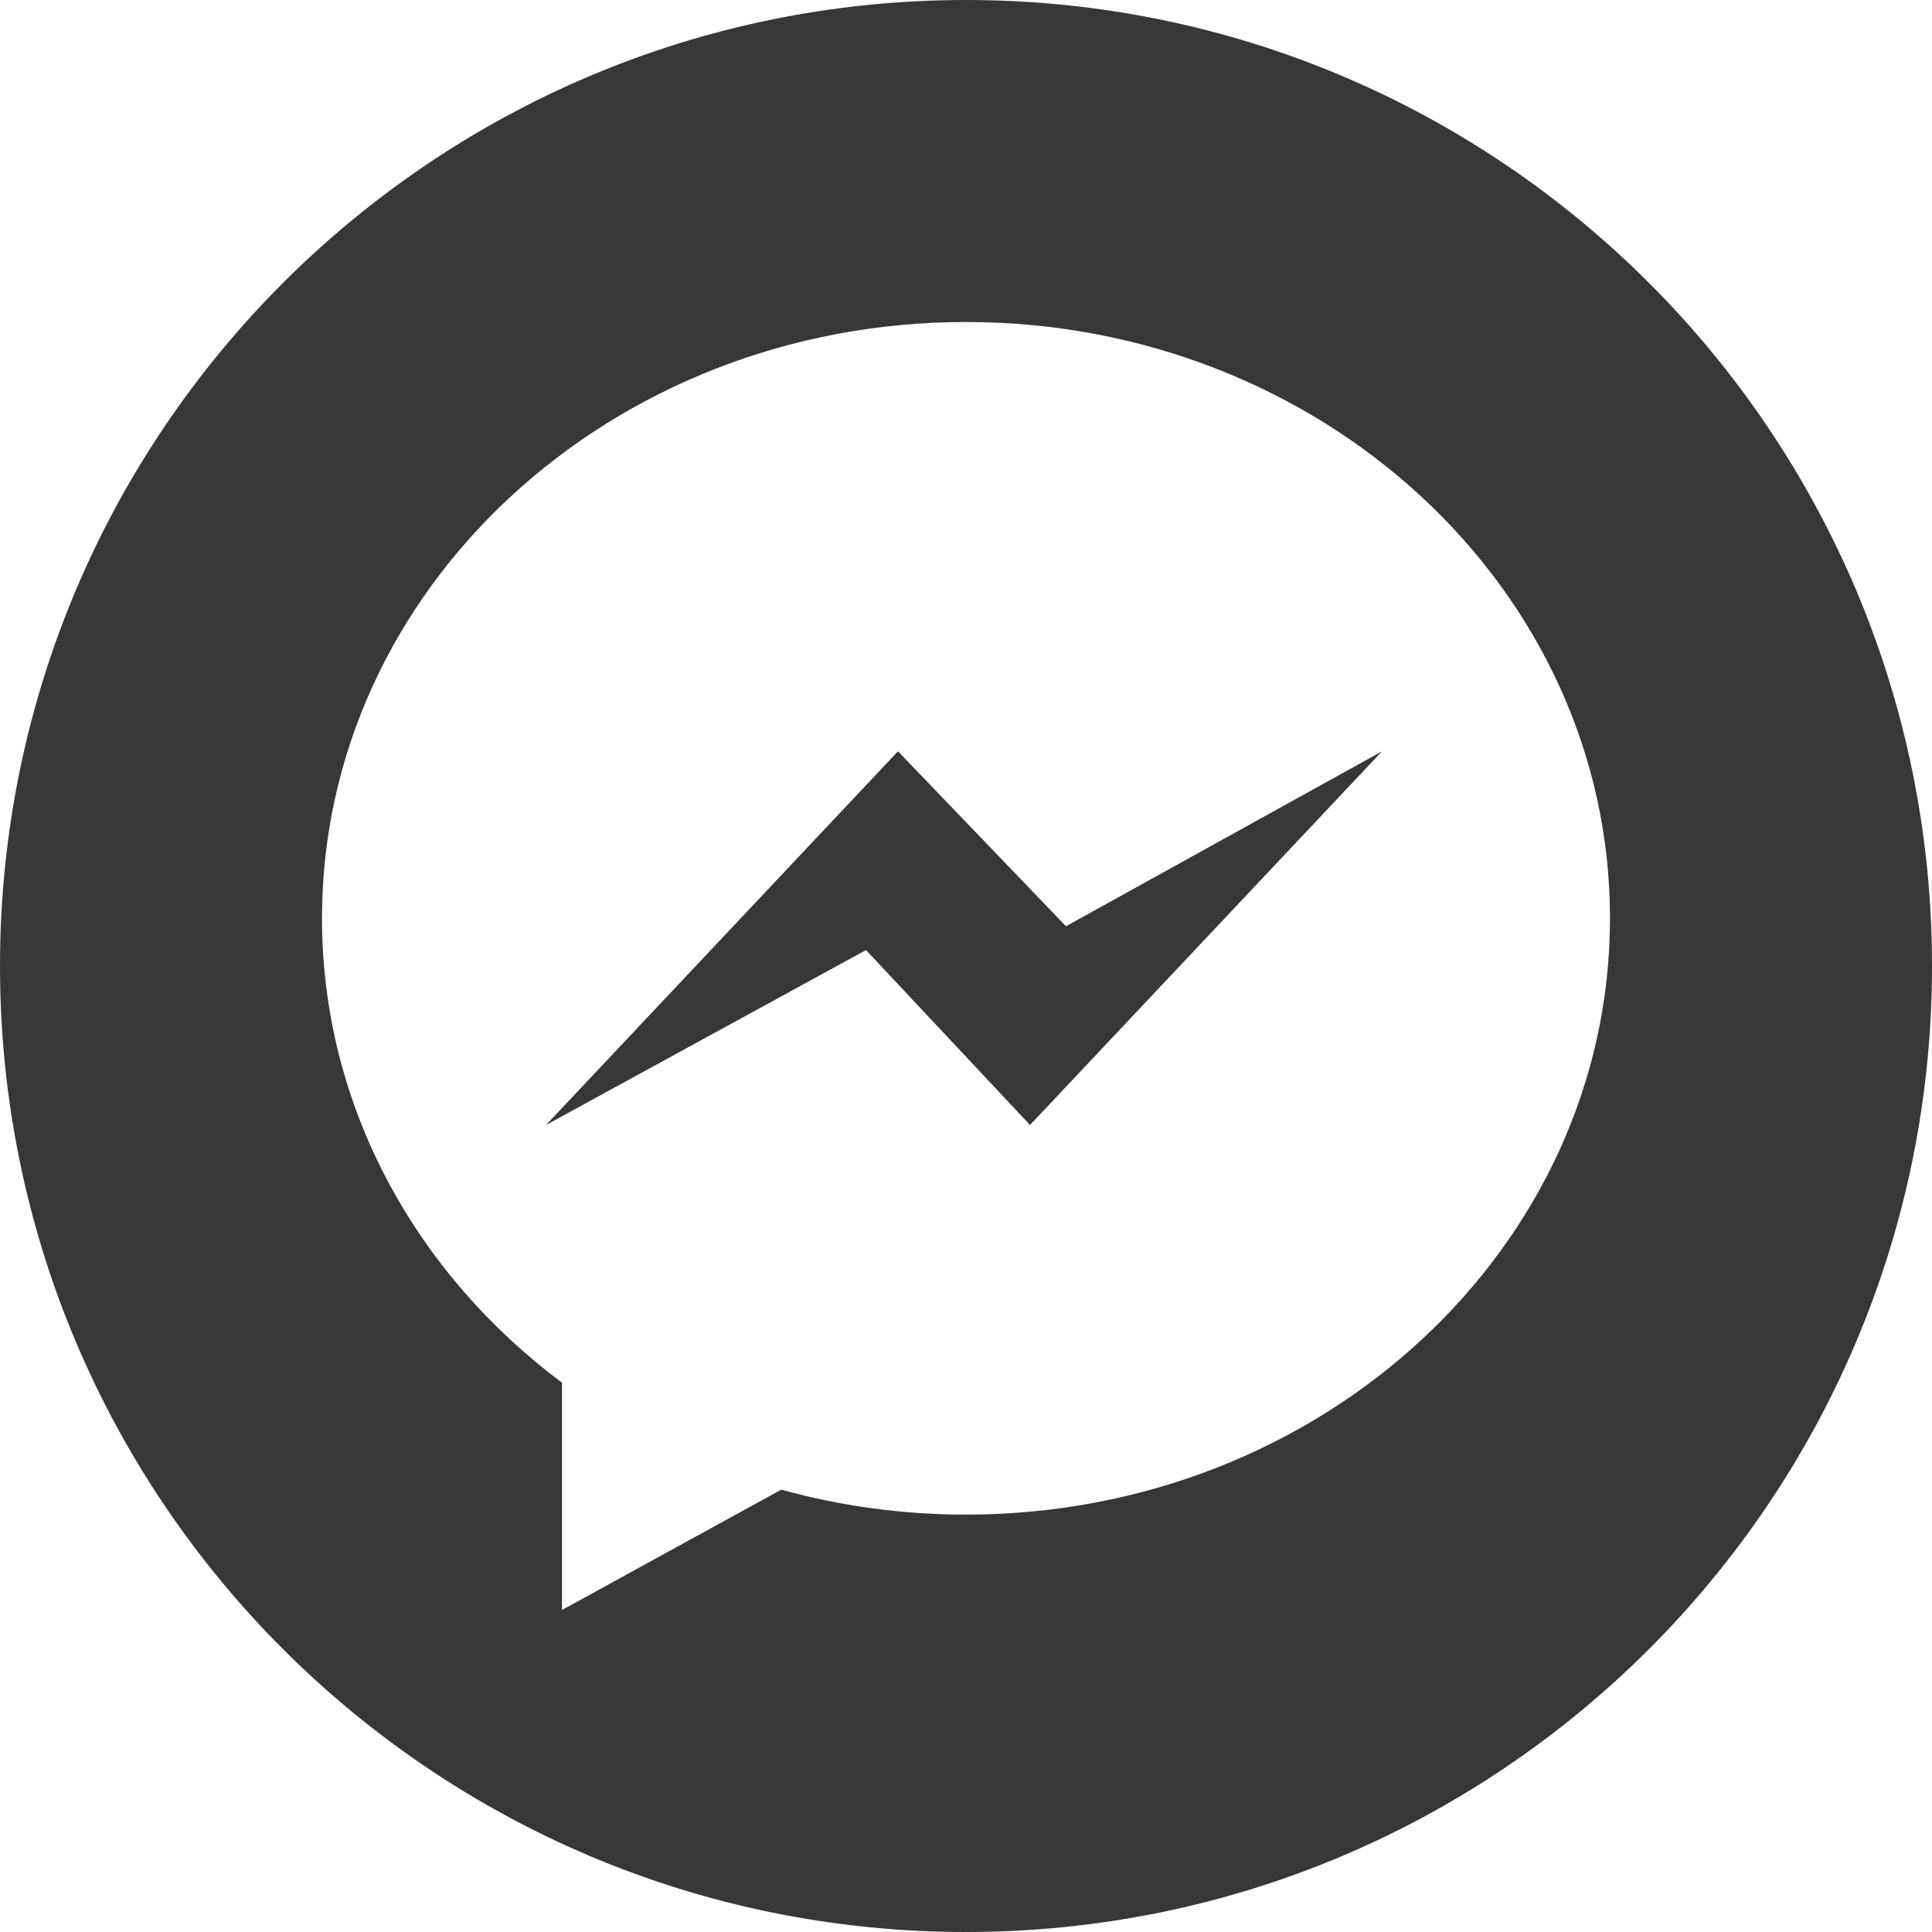 <?xml version="1.0" encoding="UTF-8"?>
<svg width="24px" height="24px" viewBox="0 0 24 24" version="1.1" xmlns="http://www.w3.org/2000/svg" xmlns:xlink="http://www.w3.org/1999/xlink">
    <!-- Generator: Sketch 57.1 (83088) - https://sketch.com -->
    <title>Social/Messanger Round - Dark</title>
    <desc>Created with Sketch.</desc>
    <g id="Social/Messanger-Round---Dark" stroke="none" stroke-width="1" fill="none" fill-rule="evenodd">
        <path d="M12,0 C18.627,-1.21743675e-15 24,5.373 24,12 C24,18.627 18.627,24 12,24 C5.373,24 8.11624501e-16,18.627 0,12 C-8.11624501e-16,5.373 5.373,1.21743675e-15 12,0 Z M12,4 C7.582,4 4,7.316 4,11.407 C4,13.739 5.163,15.818 6.981,17.176 L6.981,20 L9.705,18.505 C10.432,18.706 11.202,18.815 12,18.815 C16.418,18.815 20,15.498 20,11.407 C20,7.316 16.418,4 12,4 Z M17.168,9.333 L12.795,13.975 L10.758,11.802 L6.783,13.975 L11.155,9.333 L13.242,11.506 L17.168,9.333 Z" id="Combined-Shape" fill="#373737"></path>
    </g>
</svg>